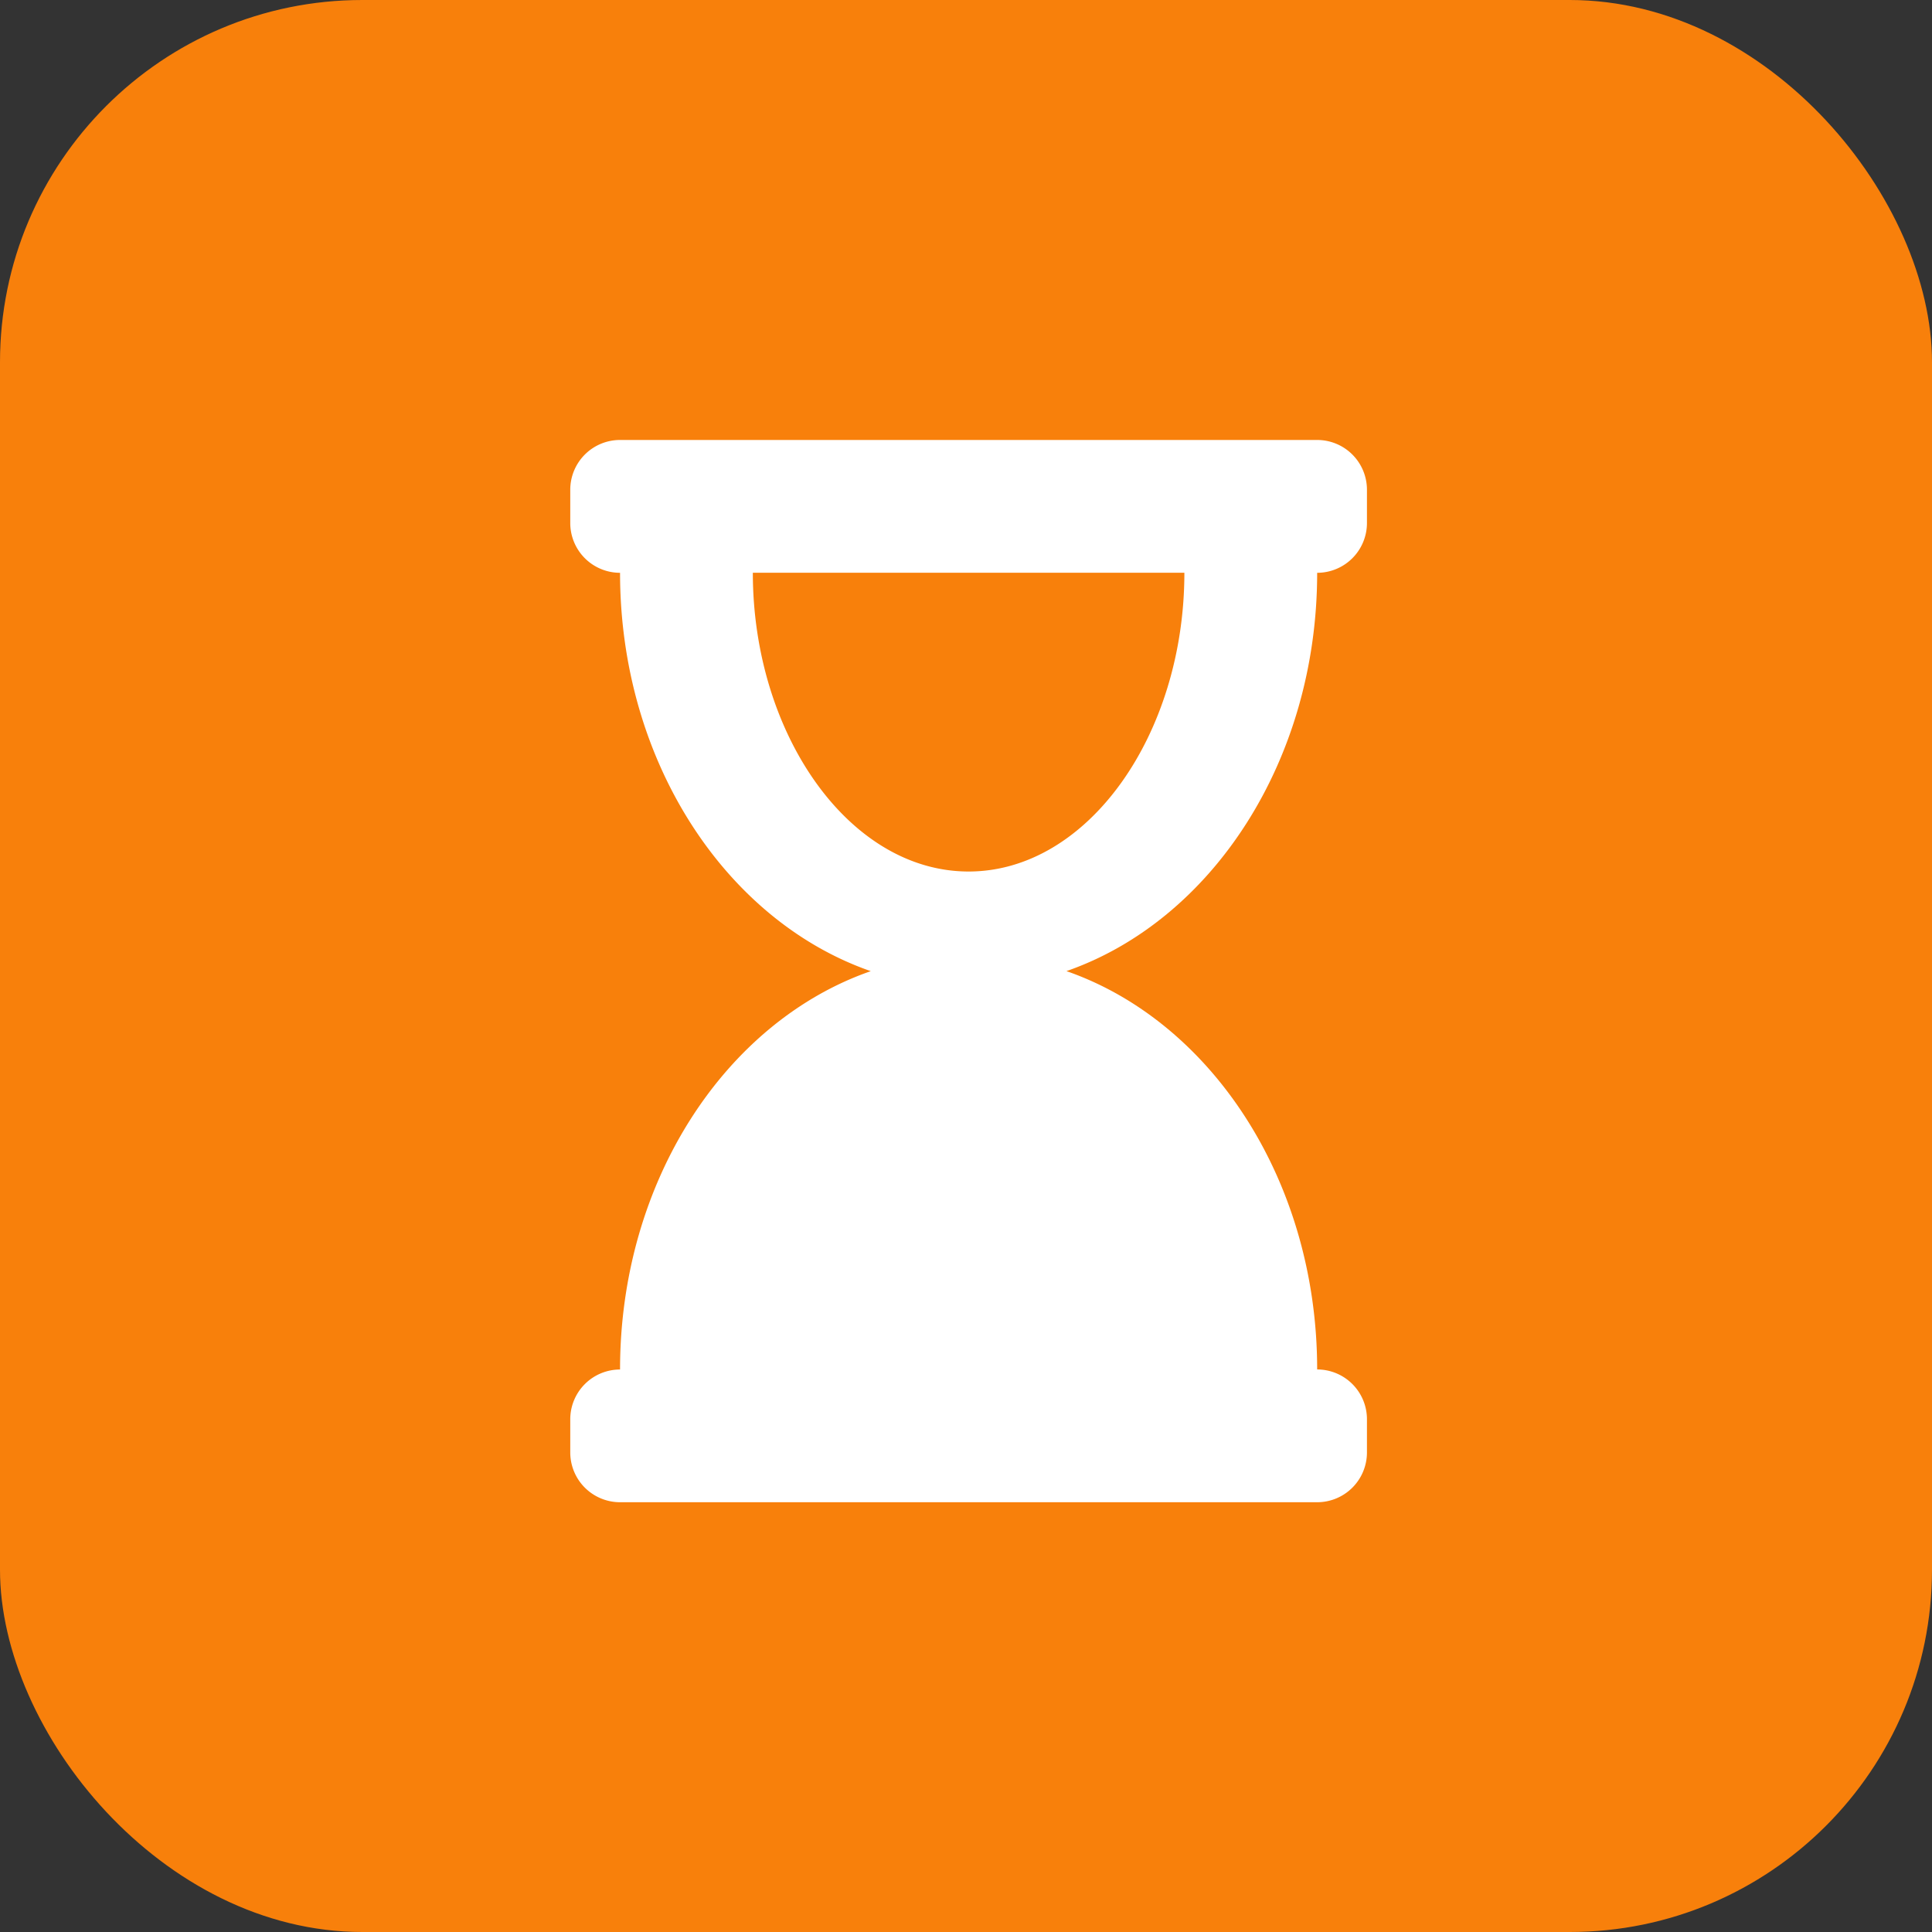 <svg xmlns="http://www.w3.org/2000/svg" width="96" height="96" viewBox="0 0 96 96">
  <rect x="0" y="0" width="96" height="96" fill="#333333" stroke="none"/>
  <g id="Group_338" data-name="Group 338" transform="translate(-51.744 -47.051)">
    <rect id="Rectangle_50" data-name="Rectangle 50" width="96" height="96" rx="18" transform="translate(51.744 47.051)" fill="#f8800b"/>
    <path id="Icon_awesome-hourglass-end" data-name="Icon awesome-hourglass-end" d="M37.113,6.6a2.474,2.474,0,0,0,2.474-2.474V2.474A2.474,2.474,0,0,0,37.113,0H2.474A2.474,2.474,0,0,0,0,2.474V4.124A2.474,2.474,0,0,0,2.474,6.6c0,9.378,5.259,17.292,12.458,19.794-7.2,2.5-12.458,10.416-12.458,19.794A2.474,2.474,0,0,0,0,48.66v1.649a2.474,2.474,0,0,0,2.474,2.474H37.113a2.474,2.474,0,0,0,2.474-2.474V48.66a2.474,2.474,0,0,0-2.474-2.474c0-9.378-5.259-17.292-12.458-19.794C31.854,23.89,37.113,15.976,37.113,6.6ZM19.794,21.443c-5.957,0-10.722-6.858-10.722-14.845H30.515C30.515,14.634,25.721,21.443,19.794,21.443Z" transform="translate(80.08 68.913)" fill="#fff"/>
  </g>
</svg>
